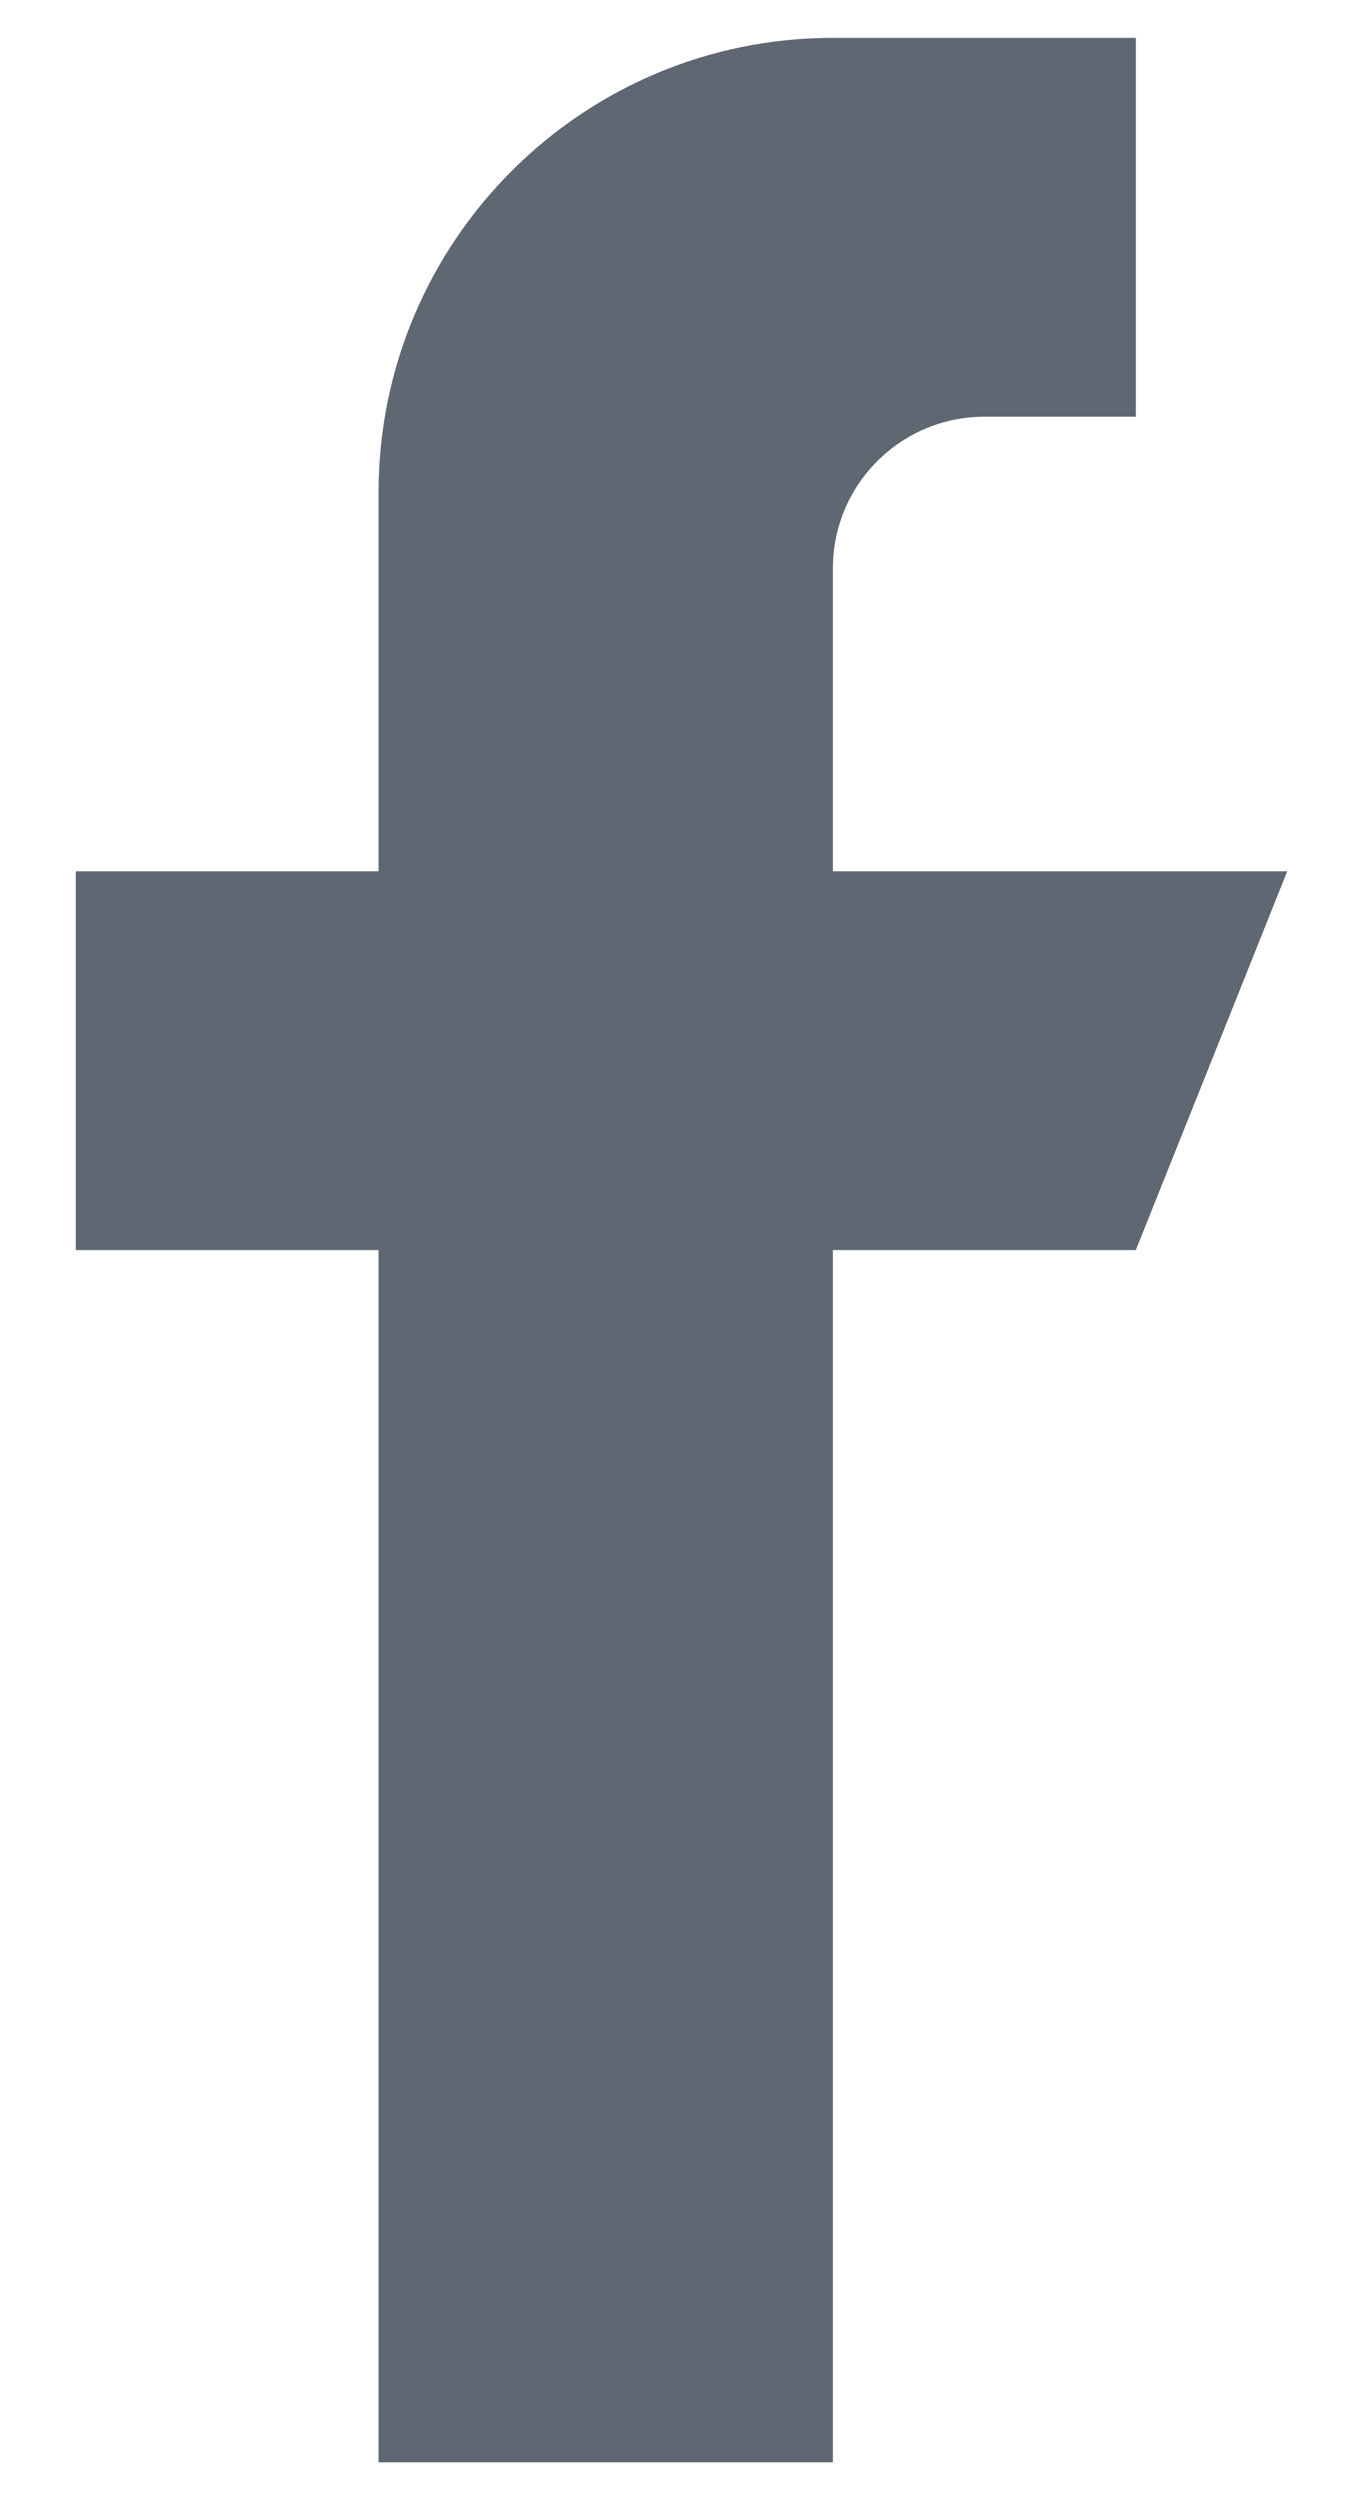 <svg width="12" height="22" viewBox="0 0 12 22" fill="none" xmlns="http://www.w3.org/2000/svg">
<path d="M7.333 7.667V5C7.333 4.264 7.931 3.667 8.666 3.667H10V0.333H7.333C5.124 0.333 3.333 2.124 3.333 4.333V7.667H0.667V11H3.333V21.667H7.333V11H10L11.333 7.667H7.333Z" fill="#5F6773"/>
</svg>
